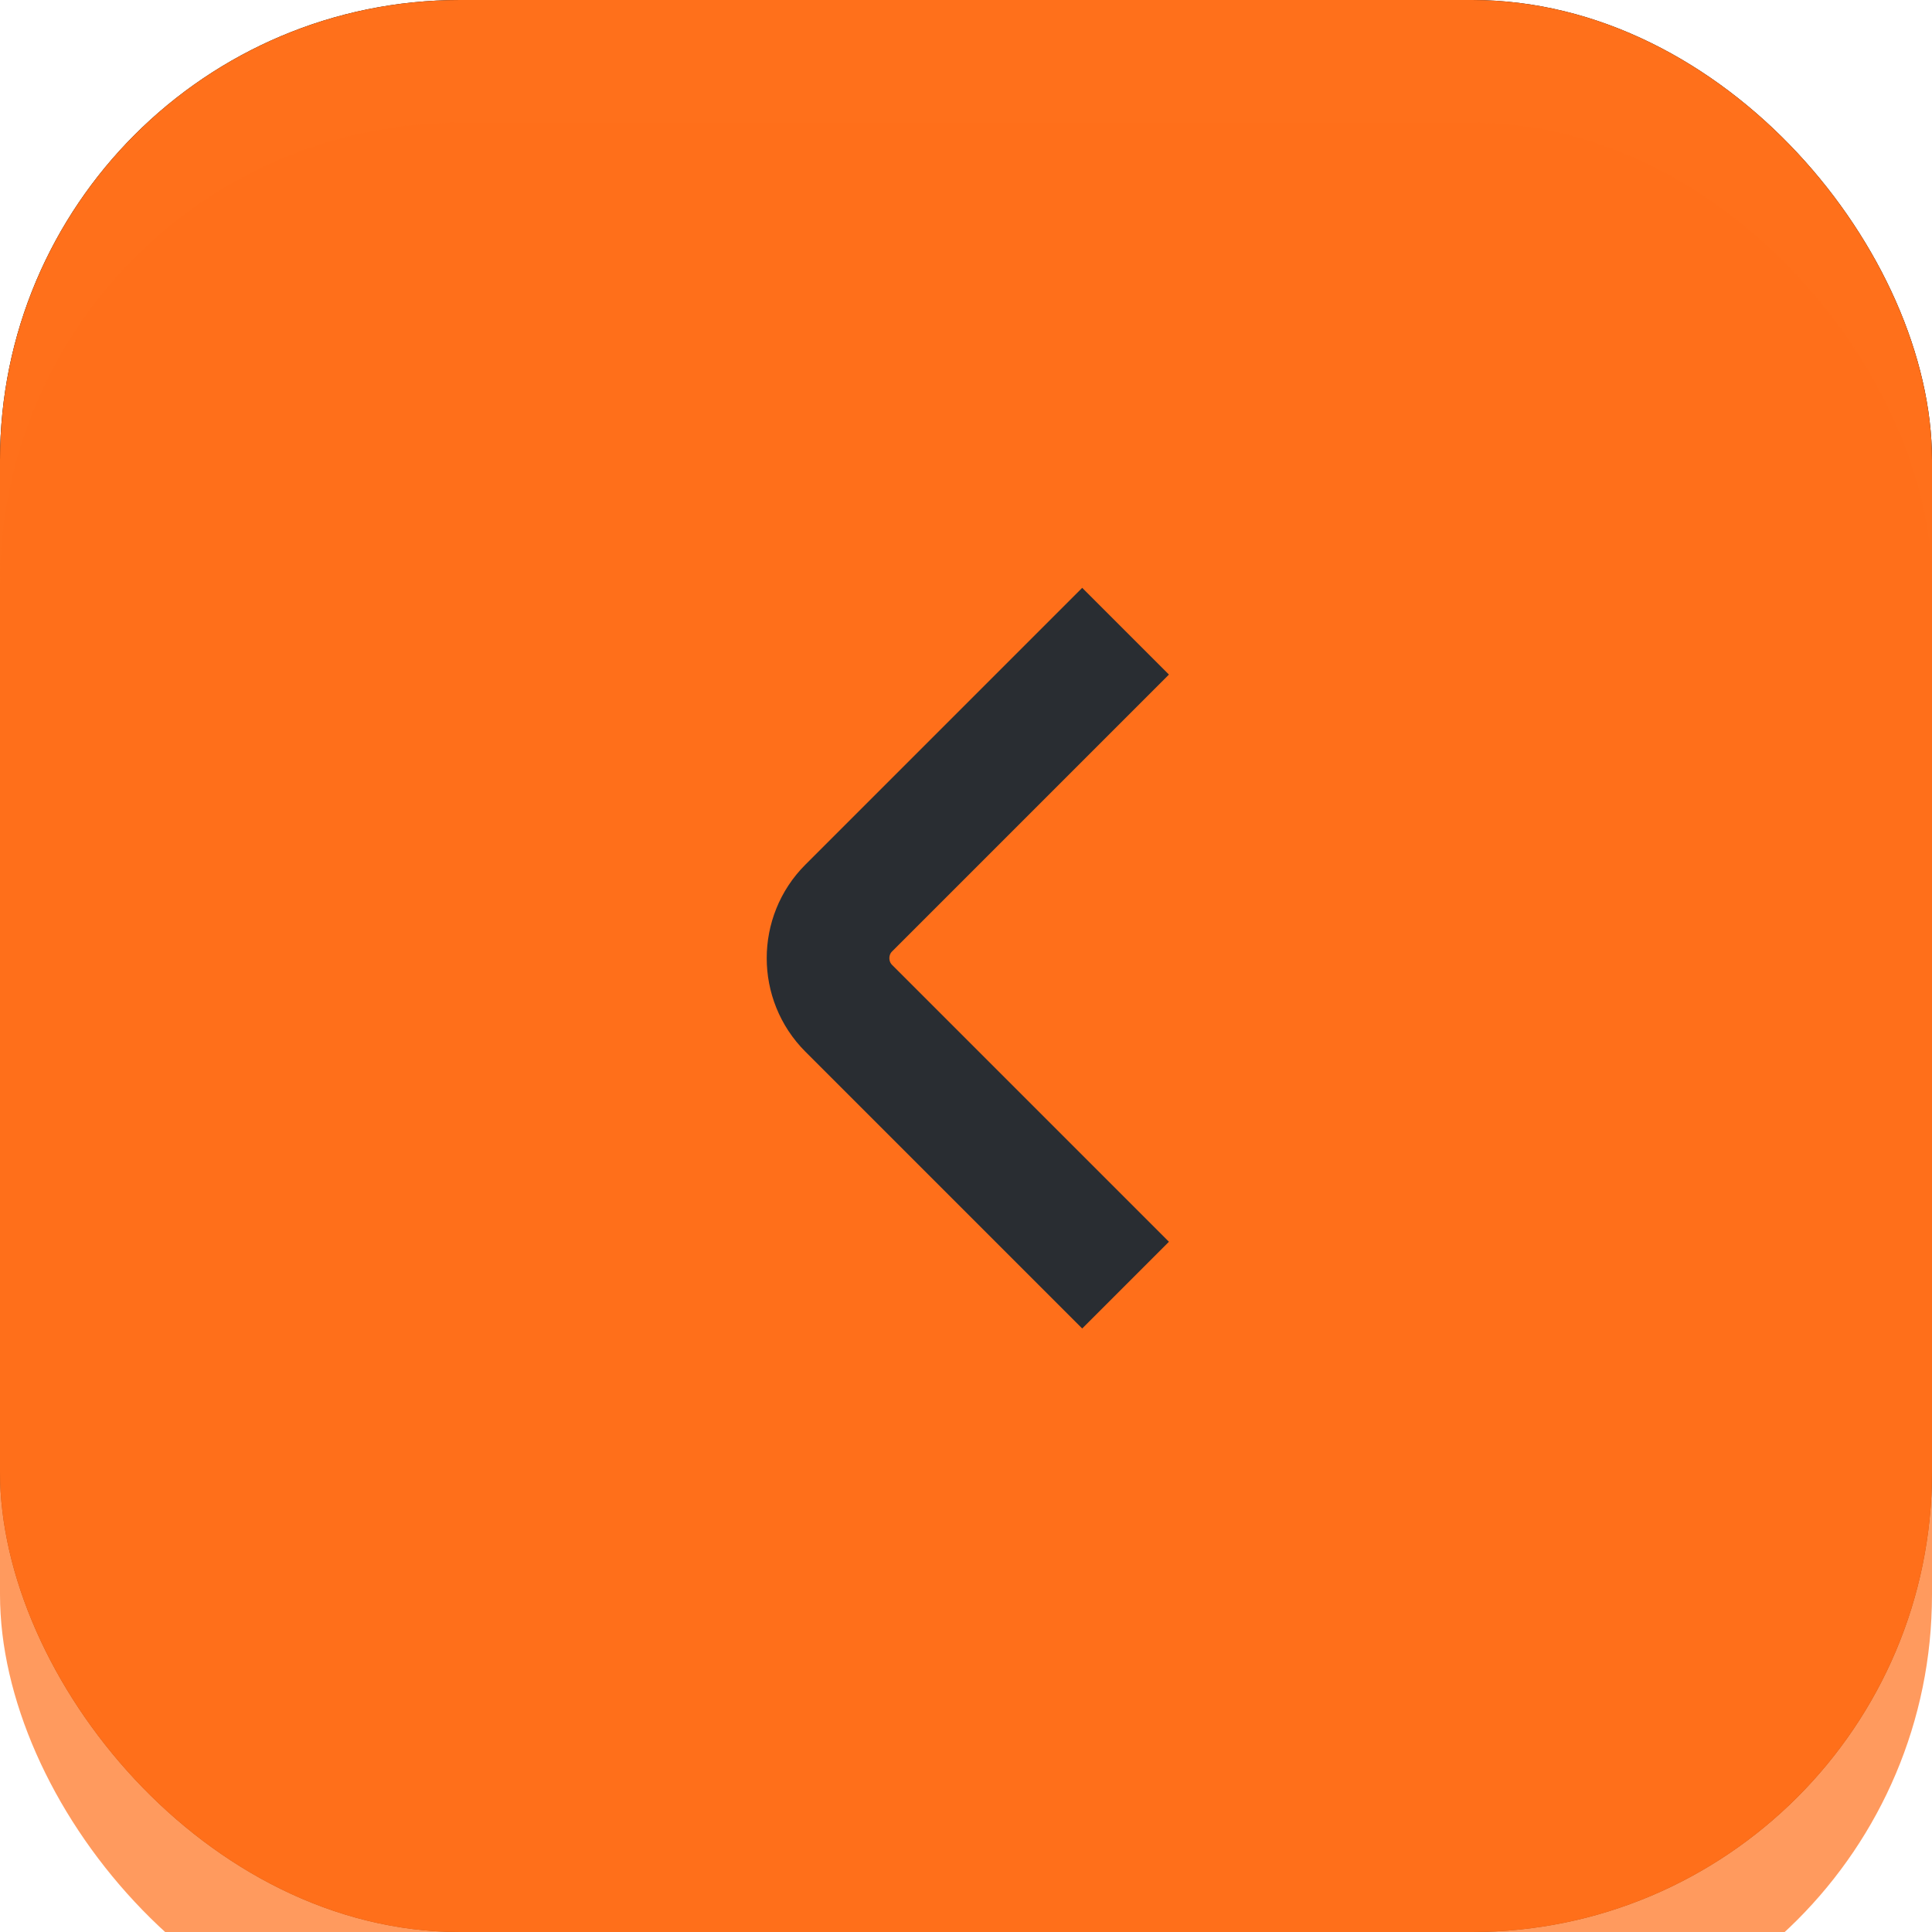 <svg width="63" height="63" viewBox="0 0 63 63" fill="none" xmlns="http://www.w3.org/2000/svg">
<rect width="63" height="63" rx="15" fill="black"/>
<rect width="63" height="63" rx="15" fill="#FF701B"/>
<g filter="url(#filter0_i_219_2960)">
<rect width="63" height="63" rx="15" fill="#FF701B" fill-opacity="0.7"/>
</g>
<path d="M35.289 21.997L27.676 29.61C26.777 30.509 26.777 31.98 27.676 32.879L35.289 40.492" stroke="#292D32" stroke-width="4" stroke-miterlimit="10" stroke-linecap="square" stroke-linejoin="round"/>
<defs>
<filter id="filter0_i_219_2960" x="0" y="0" width="63" height="67" filterUnits="userSpaceOnUse" color-interpolation-filters="sRGB">
<feFlood flood-opacity="0" result="BackgroundImageFix"/>
<feBlend mode="normal" in="SourceGraphic" in2="BackgroundImageFix" result="shape"/>
<feColorMatrix in="SourceAlpha" type="matrix" values="0 0 0 0 0 0 0 0 0 0 0 0 0 0 0 0 0 0 127 0" result="hardAlpha"/>
<feOffset dy="4"/>
<feGaussianBlur stdDeviation="2"/>
<feComposite in2="hardAlpha" operator="arithmetic" k2="-1" k3="1"/>
<feColorMatrix type="matrix" values="0 0 0 0 0 0 0 0 0 0 0 0 0 0 0 0 0 0 0.25 0"/>
<feBlend mode="normal" in2="shape" result="effect1_innerShadow_219_2960"/>
</filter>
</defs>
</svg>
